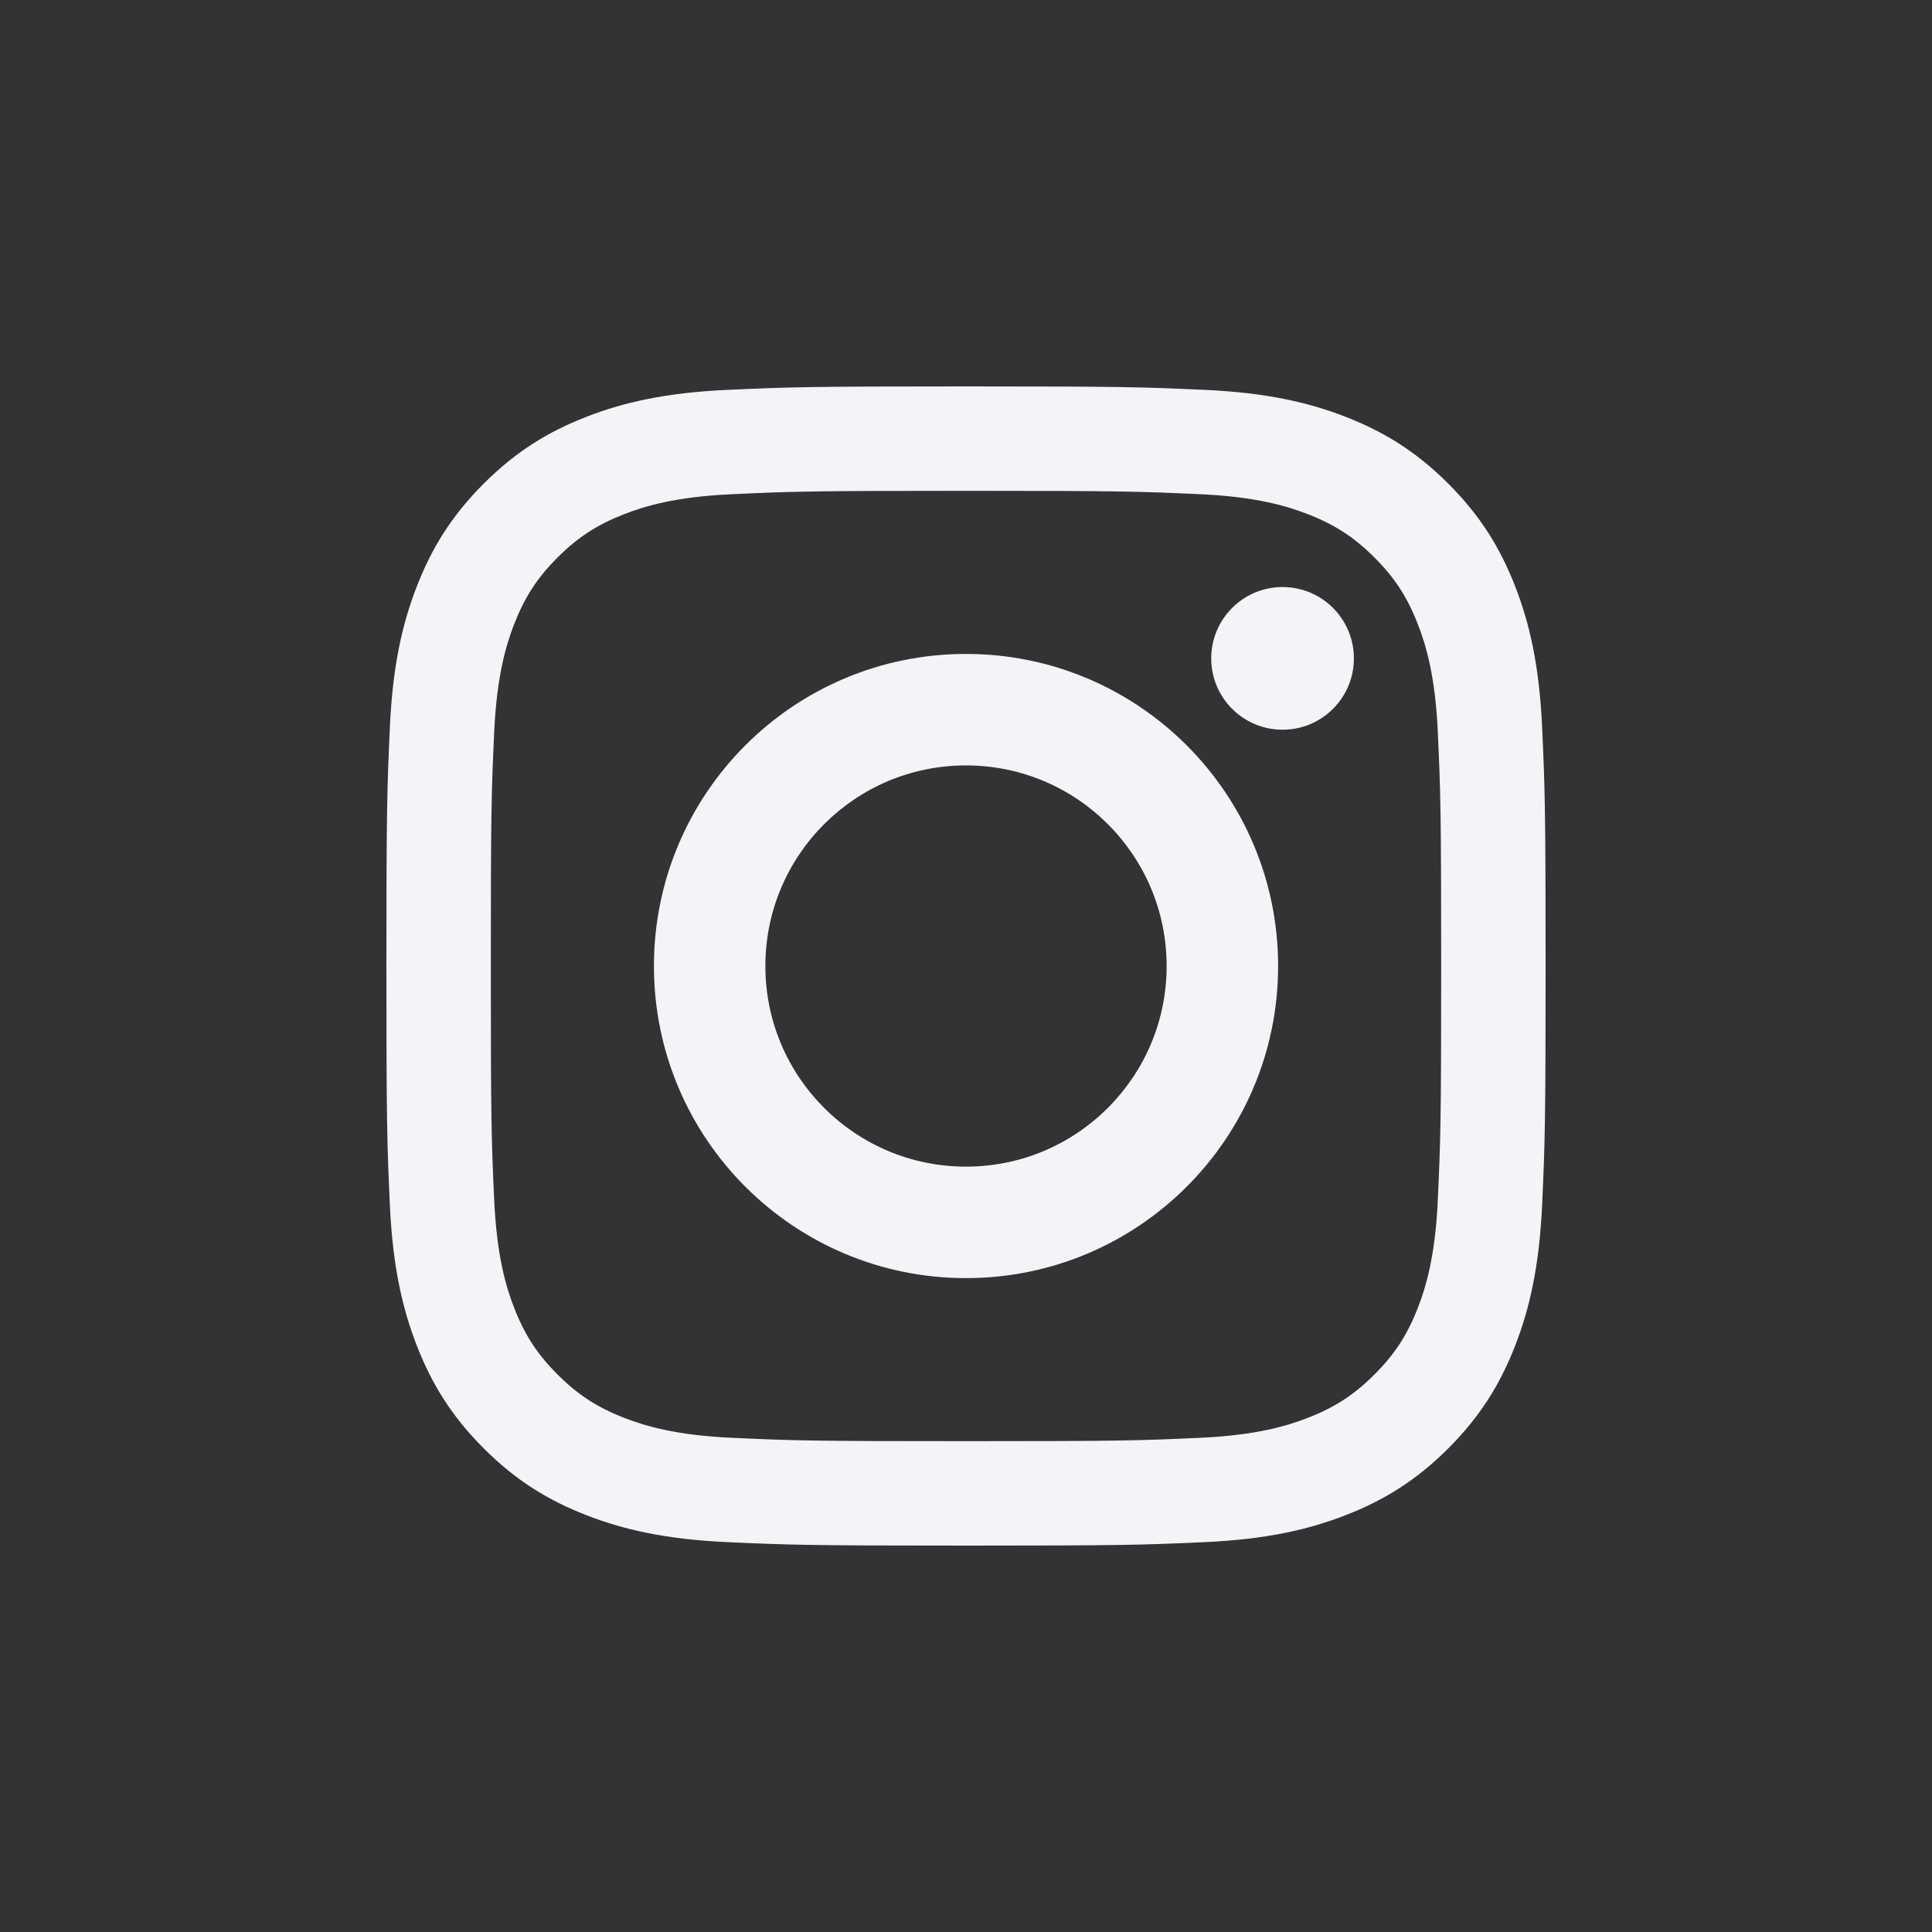 <svg width="40" height="40" viewBox="0 0 40 40" fill="none" xmlns="http://www.w3.org/2000/svg">
<rect x="0" y="0" width="40" height="40" fill="#333333" stroke="none"/>
<path fill-rule="evenodd" clip-rule="evenodd" d="M20 8C16.741 8 16.332 8.014 15.052 8.072C13.775 8.131 12.903 8.333 12.14 8.63C11.35 8.937 10.681 9.347 10.014 10.014C9.347 10.681 8.937 11.351 8.63 12.14C8.333 12.903 8.13 13.775 8.072 15.053C8.014 16.332 8 16.741 8 20C8 23.259 8.014 23.668 8.072 24.948C8.13 26.225 8.333 27.097 8.63 27.86C8.937 28.649 9.347 29.319 10.014 29.986C10.681 30.653 11.35 31.063 12.14 31.37C12.903 31.667 13.775 31.869 15.052 31.928C16.332 31.986 16.741 32 20 32C23.259 32 23.668 31.986 24.948 31.928C26.225 31.869 27.097 31.667 27.86 31.37C28.65 31.063 29.319 30.653 29.986 29.986C30.653 29.319 31.063 28.649 31.37 27.86C31.667 27.097 31.869 26.225 31.928 24.948C31.986 23.668 32 23.259 32 20C32 16.741 31.986 16.332 31.928 15.053C31.869 13.775 31.667 12.903 31.37 12.14C31.063 11.351 30.653 10.681 29.986 10.014C29.319 9.347 28.65 8.937 27.86 8.63C27.097 8.333 26.225 8.131 24.948 8.072C23.668 8.014 23.259 8 20 8ZM20 10.162C23.204 10.162 23.584 10.174 24.849 10.232C26.019 10.285 26.654 10.481 27.077 10.645C27.637 10.863 28.037 11.123 28.457 11.543C28.877 11.963 29.137 12.363 29.355 12.923C29.519 13.346 29.715 13.981 29.768 15.151C29.826 16.416 29.838 16.796 29.838 20C29.838 23.204 29.826 23.584 29.768 24.849C29.715 26.019 29.519 26.654 29.355 27.077C29.137 27.637 28.877 28.037 28.457 28.457C28.037 28.877 27.637 29.137 27.077 29.355C26.654 29.519 26.019 29.715 24.849 29.768C23.584 29.826 23.204 29.838 20 29.838C16.796 29.838 16.416 29.826 15.151 29.768C13.981 29.715 13.346 29.519 12.923 29.355C12.363 29.137 11.963 28.877 11.543 28.457C11.123 28.037 10.863 27.637 10.645 27.077C10.481 26.654 10.286 26.019 10.232 24.849C10.174 23.584 10.162 23.204 10.162 20C10.162 16.796 10.174 16.416 10.232 15.151C10.286 13.981 10.481 13.346 10.645 12.923C10.863 12.363 11.123 11.963 11.543 11.543C11.963 11.123 12.363 10.863 12.923 10.645C13.346 10.481 13.981 10.285 15.151 10.232C16.416 10.174 16.796 10.162 20 10.162Z" fill="#F2F4F7"/>
<path fill-rule="evenodd" clip-rule="evenodd" d="M20 13.539C16.431 13.539 13.539 16.432 13.539 20.001C13.539 23.569 16.431 26.462 20 26.462C23.569 26.462 26.462 23.569 26.462 20.001C26.462 16.432 23.569 13.539 20 13.539ZM20 24.154C17.706 24.154 15.846 22.295 15.846 20.001C15.846 17.706 17.706 15.847 20 15.847C22.294 15.847 24.154 17.706 24.154 20.001C24.154 22.295 22.294 24.154 20 24.154Z" fill="#F2F4F7"/>
<path fill-rule="evenodd" clip-rule="evenodd" d="M28.031 13.631C28.031 14.447 27.37 15.108 26.554 15.108C25.738 15.108 25.077 14.447 25.077 13.631C25.077 12.816 25.738 12.154 26.554 12.154C27.37 12.154 28.031 12.816 28.031 13.631Z" fill="#F2F4F7"/>
</svg>
